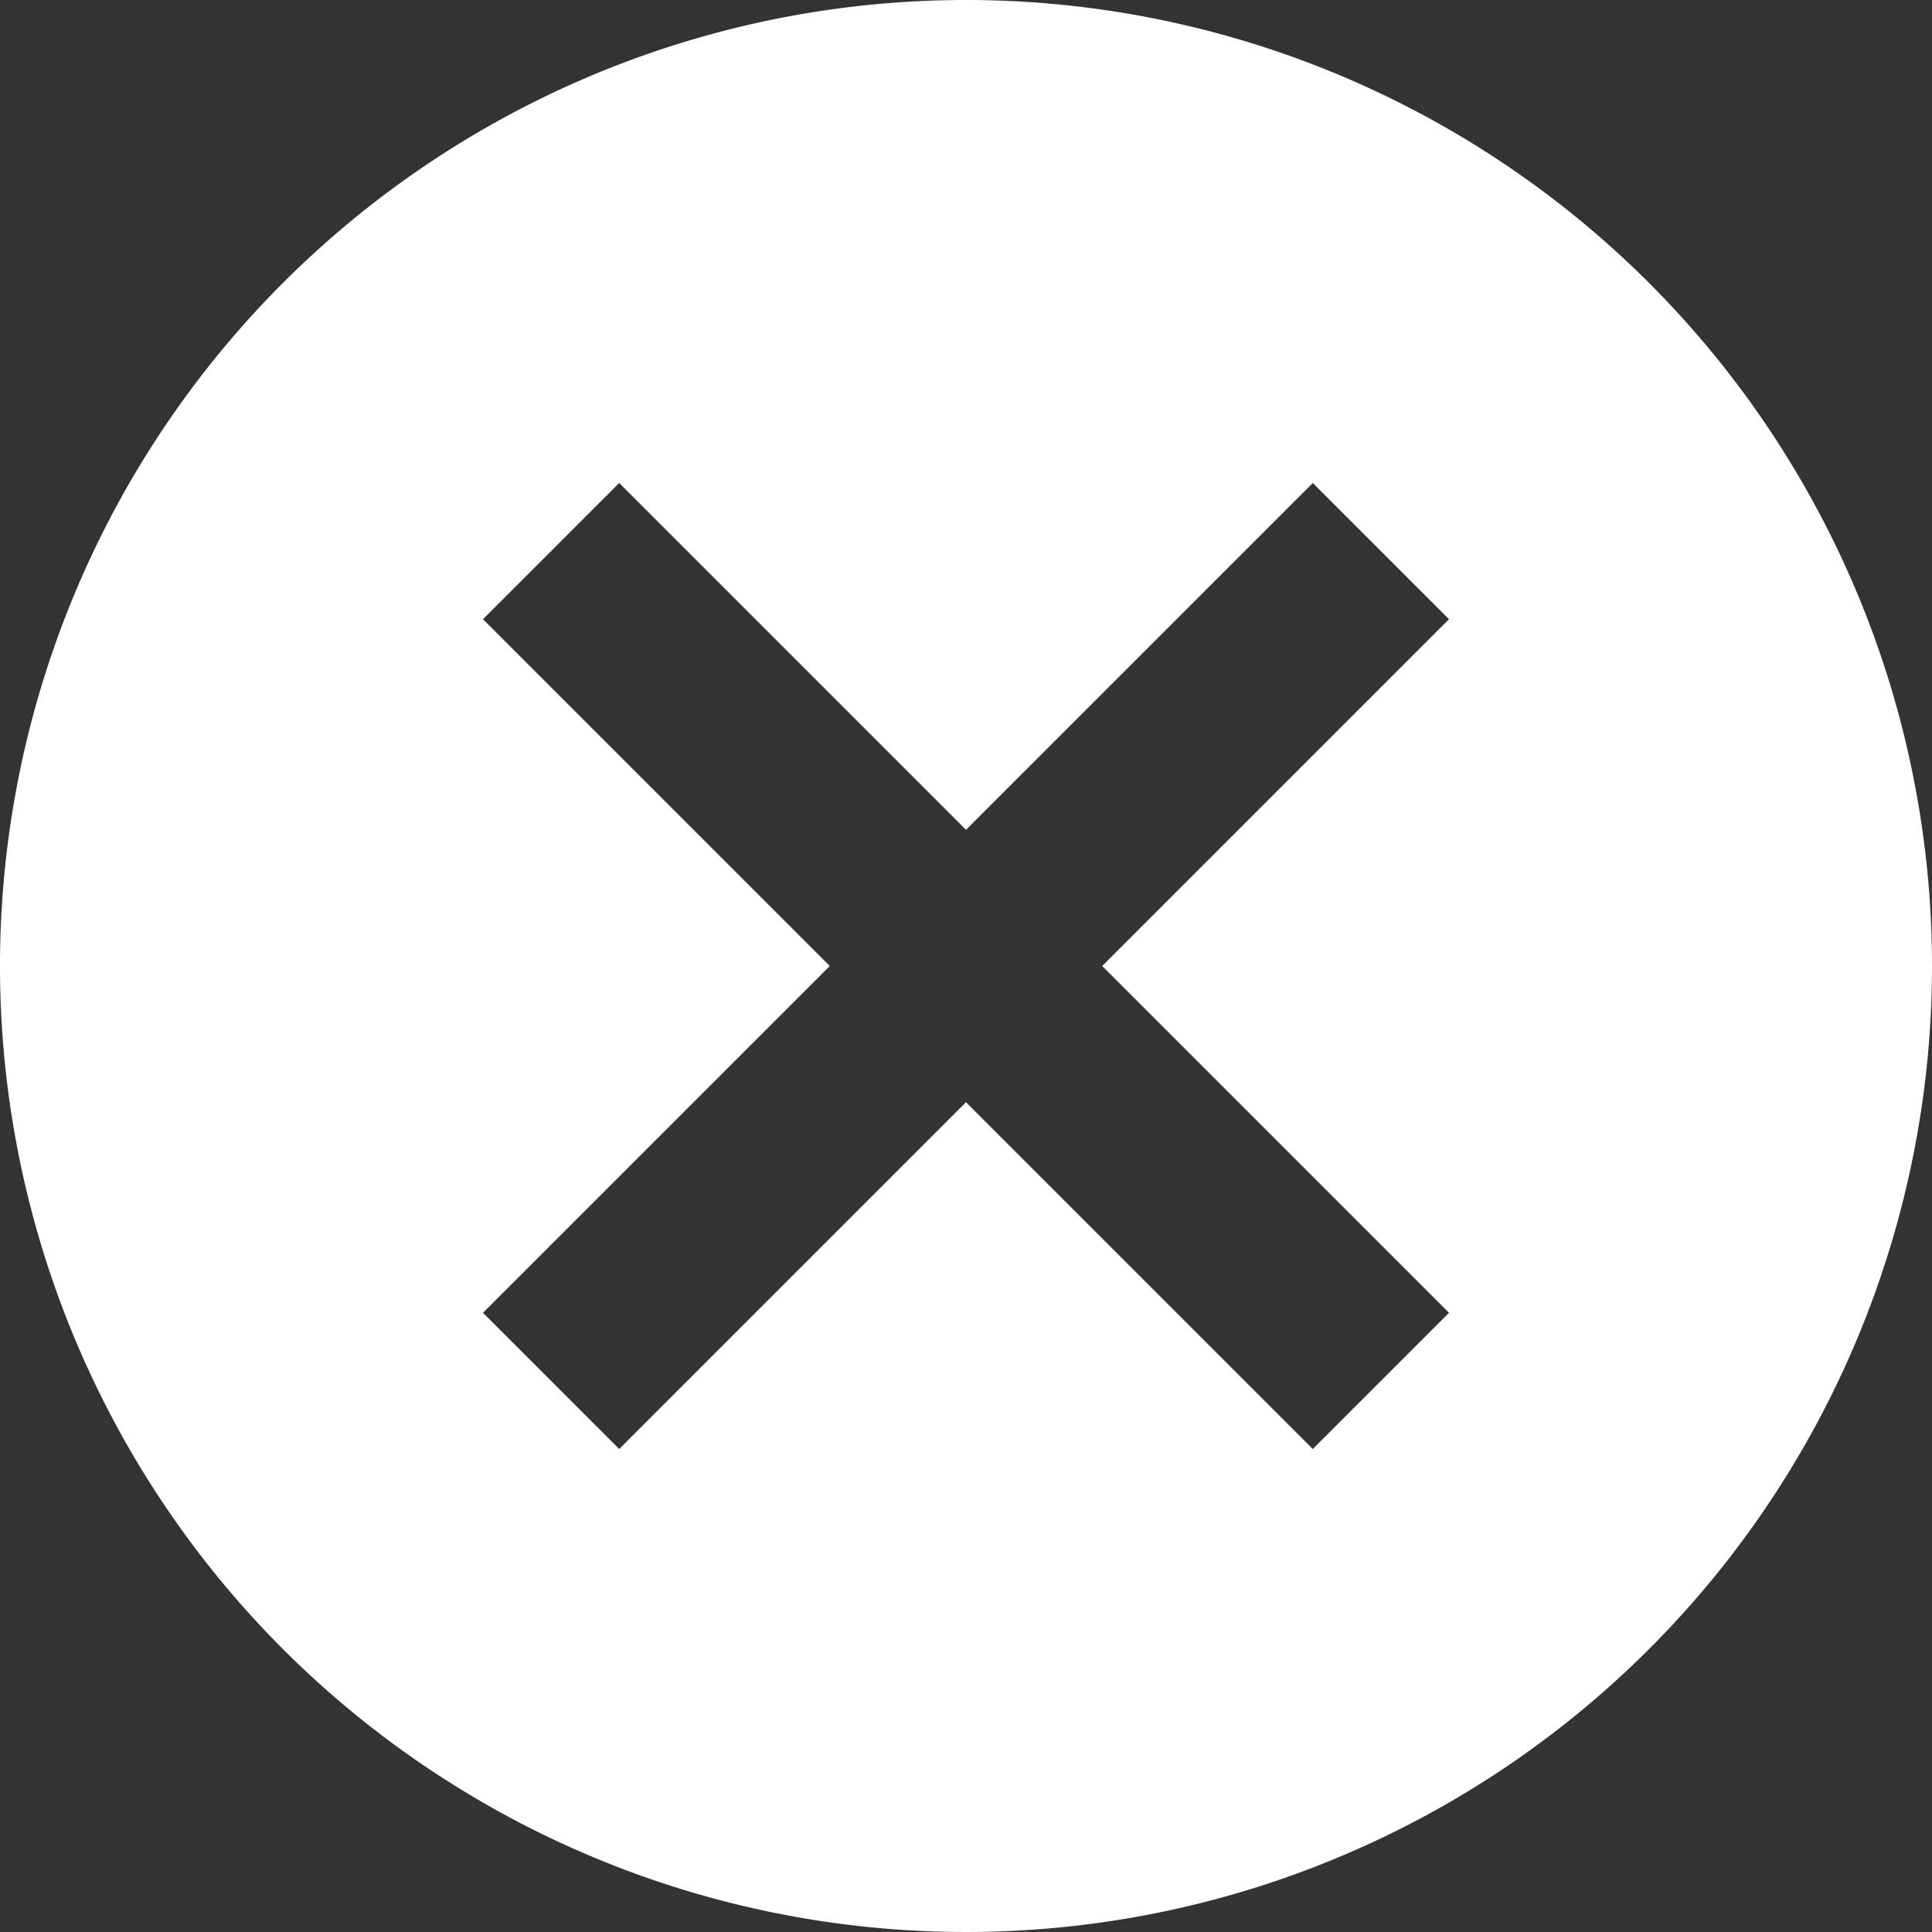 <svg id="Layer_1" data-name="Layer 1" xmlns="http://www.w3.org/2000/svg" viewBox="0 0 20 20"><rect x="0" y="0" width="20" height="20" fill="#333333" stroke="none"/><defs><style>.cls-1{fill:#fff;}</style></defs><title>icons white</title><path class="cls-1" d="M10,0A10,10,0,1,0,20,10,10,10,0,0,0,10,0Zm5,13.59L13.59,15,10,11.41,6.41,15,5,13.59,8.59,10,5,6.41,6.41,5,10,8.59,13.59,5,15,6.41,11.41,10Z"/></svg>